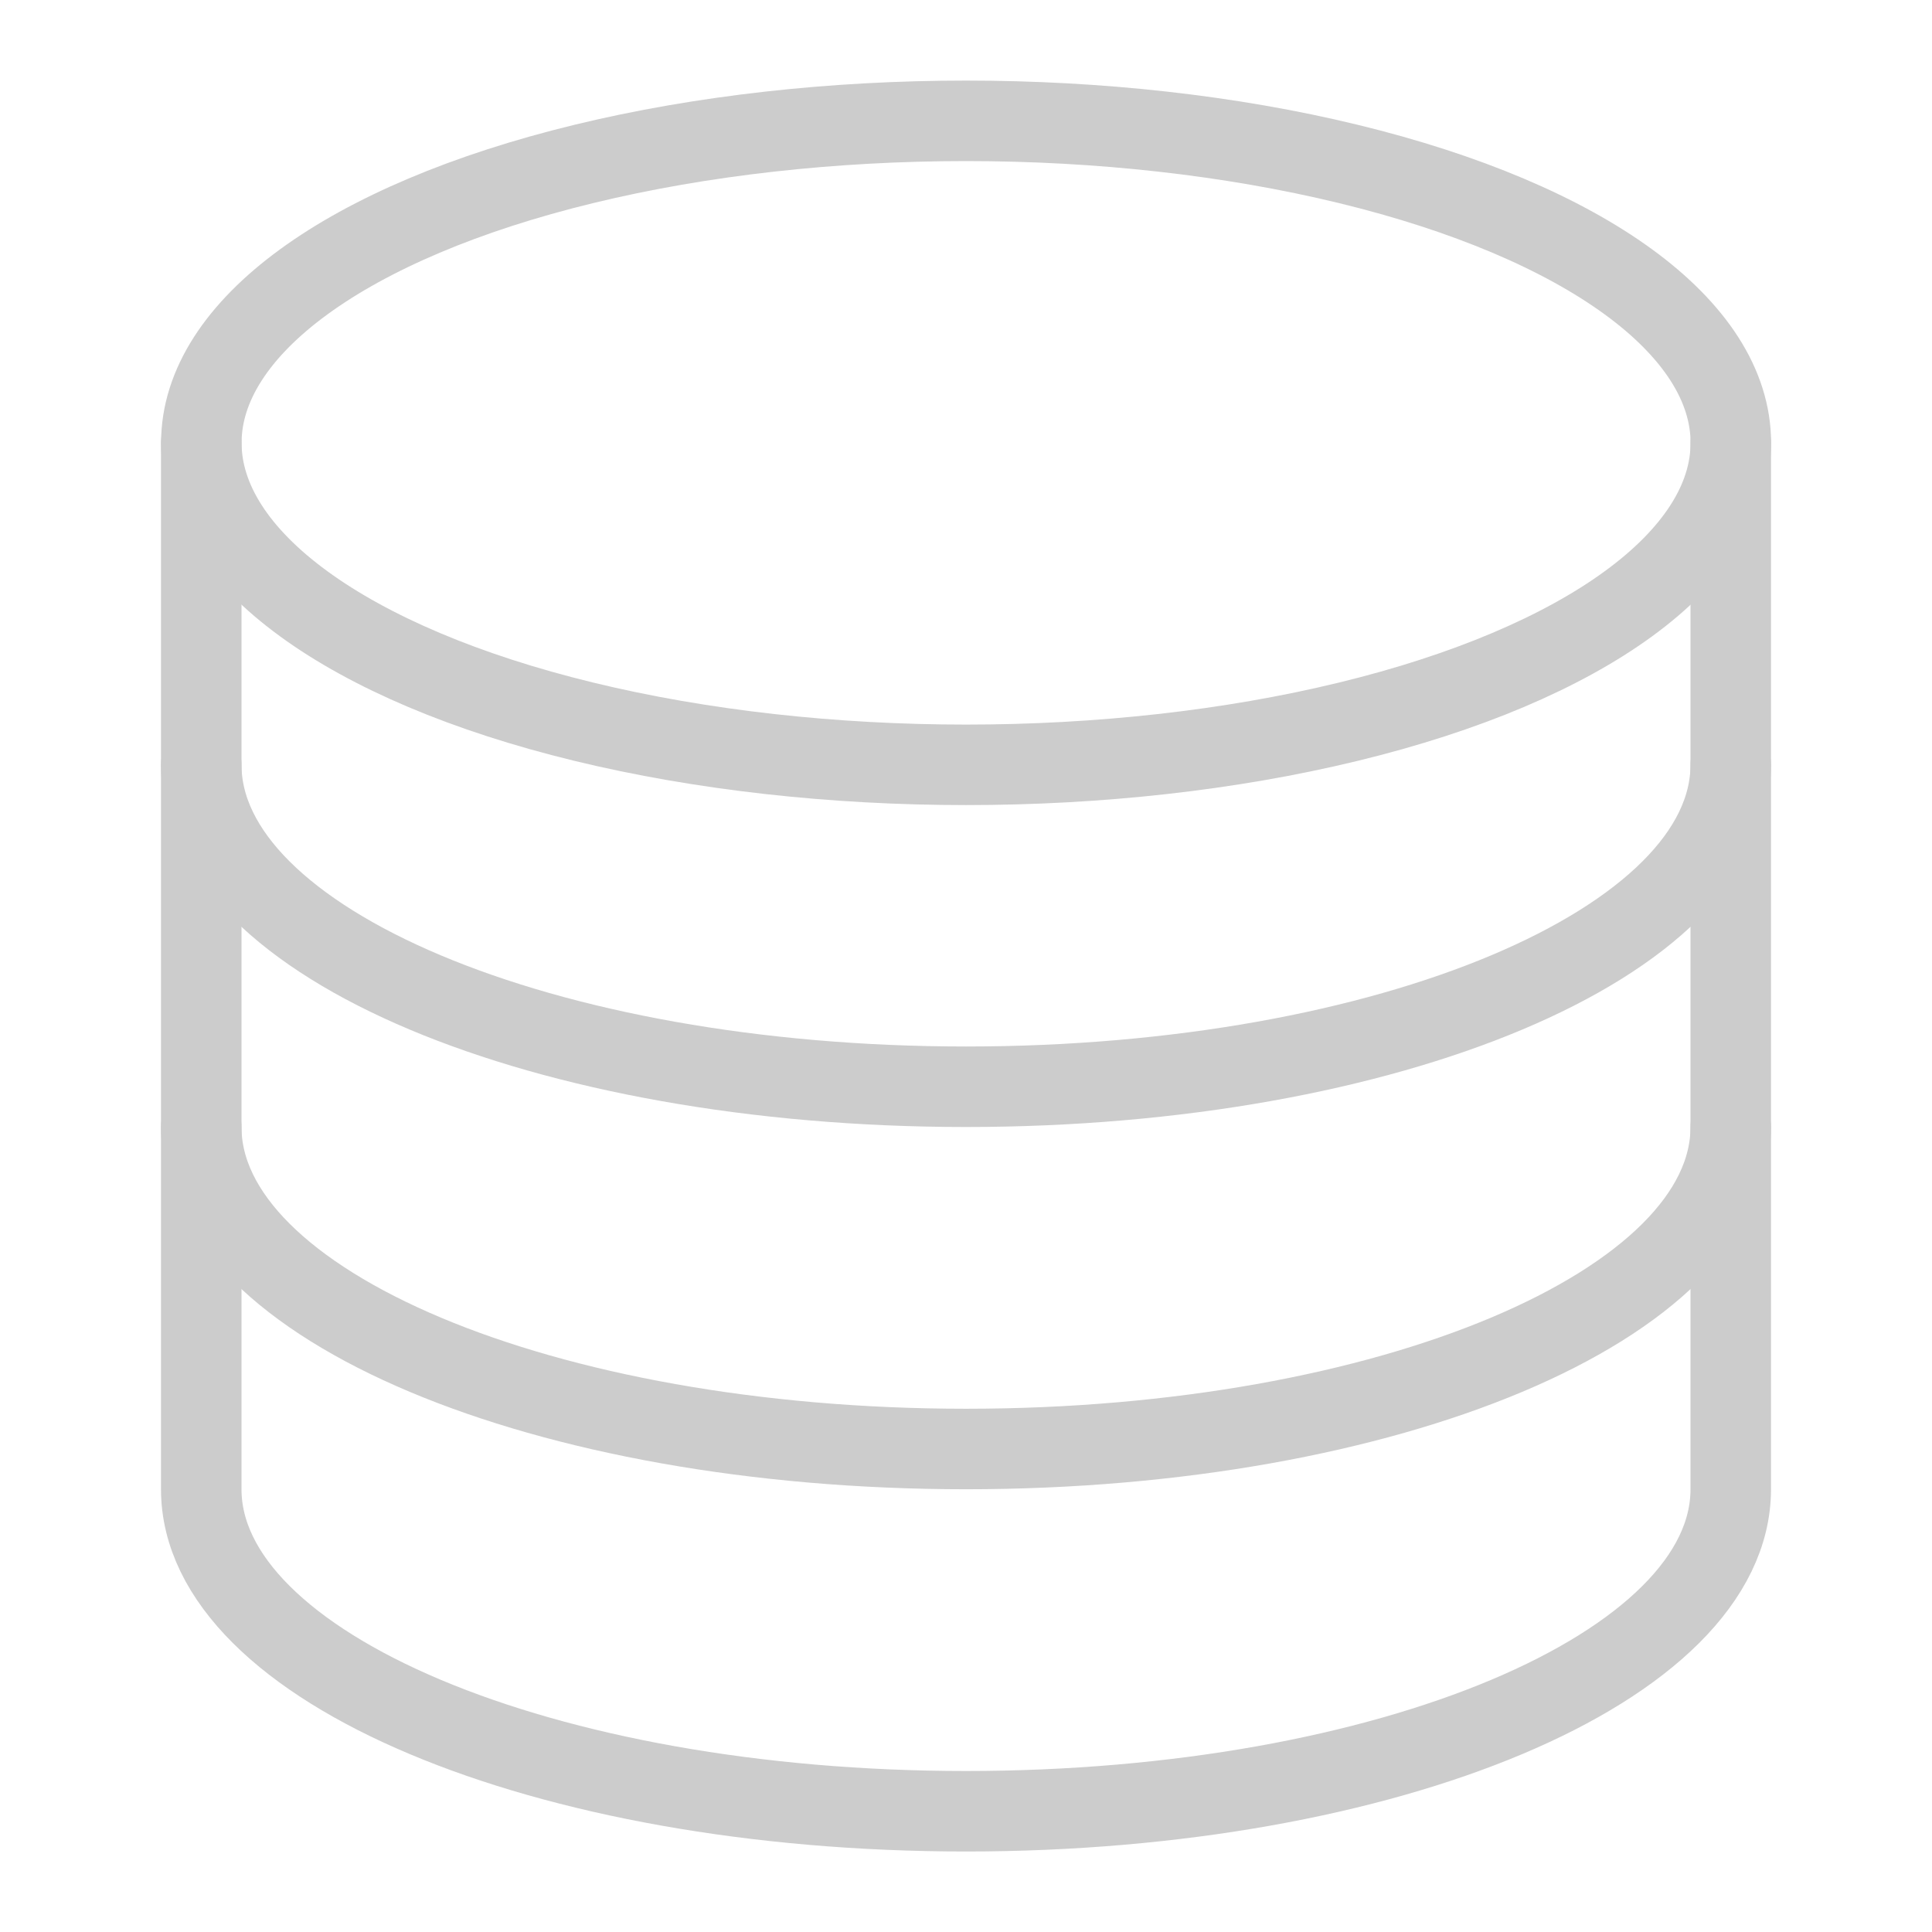 <?xml version="1.0" encoding="UTF-8"?>
<svg width="24px" height="24px" viewBox="0 0 24 24" version="1.1" xmlns="http://www.w3.org/2000/svg" xmlns:xlink="http://www.w3.org/1999/xlink">
    <title>Group</title>
    <g id="Page-1" stroke="none" stroke-width="1" fill="none" fill-rule="evenodd" stroke-linecap="round" stroke-linejoin="round">
        <g id="database-2" stroke="#cccccc">
            <ellipse id="Oval" cx="12.001" cy="5.501" rx="9.5" ry="4"></ellipse>
            <path d="M21.5,9.5 C21.5,11.71 17.246,13.5 12,13.5 C6.754,13.5 2.5,11.71 2.5,9.5" id="Shape"></path>
            <path d="M21.5,14 C21.5,16.21 17.246,18 12,18 C6.754,18 2.5,16.21 2.5,14" id="Shape"></path>
            <path d="M2.5,5.5 L2.5,18.5 C2.5,20.71 6.754,22.5 12,22.5 C17.246,22.5 21.5,20.71 21.5,18.5 L21.5,5.5" id="Shape"></path>
        </g>
    </g>
</svg>
